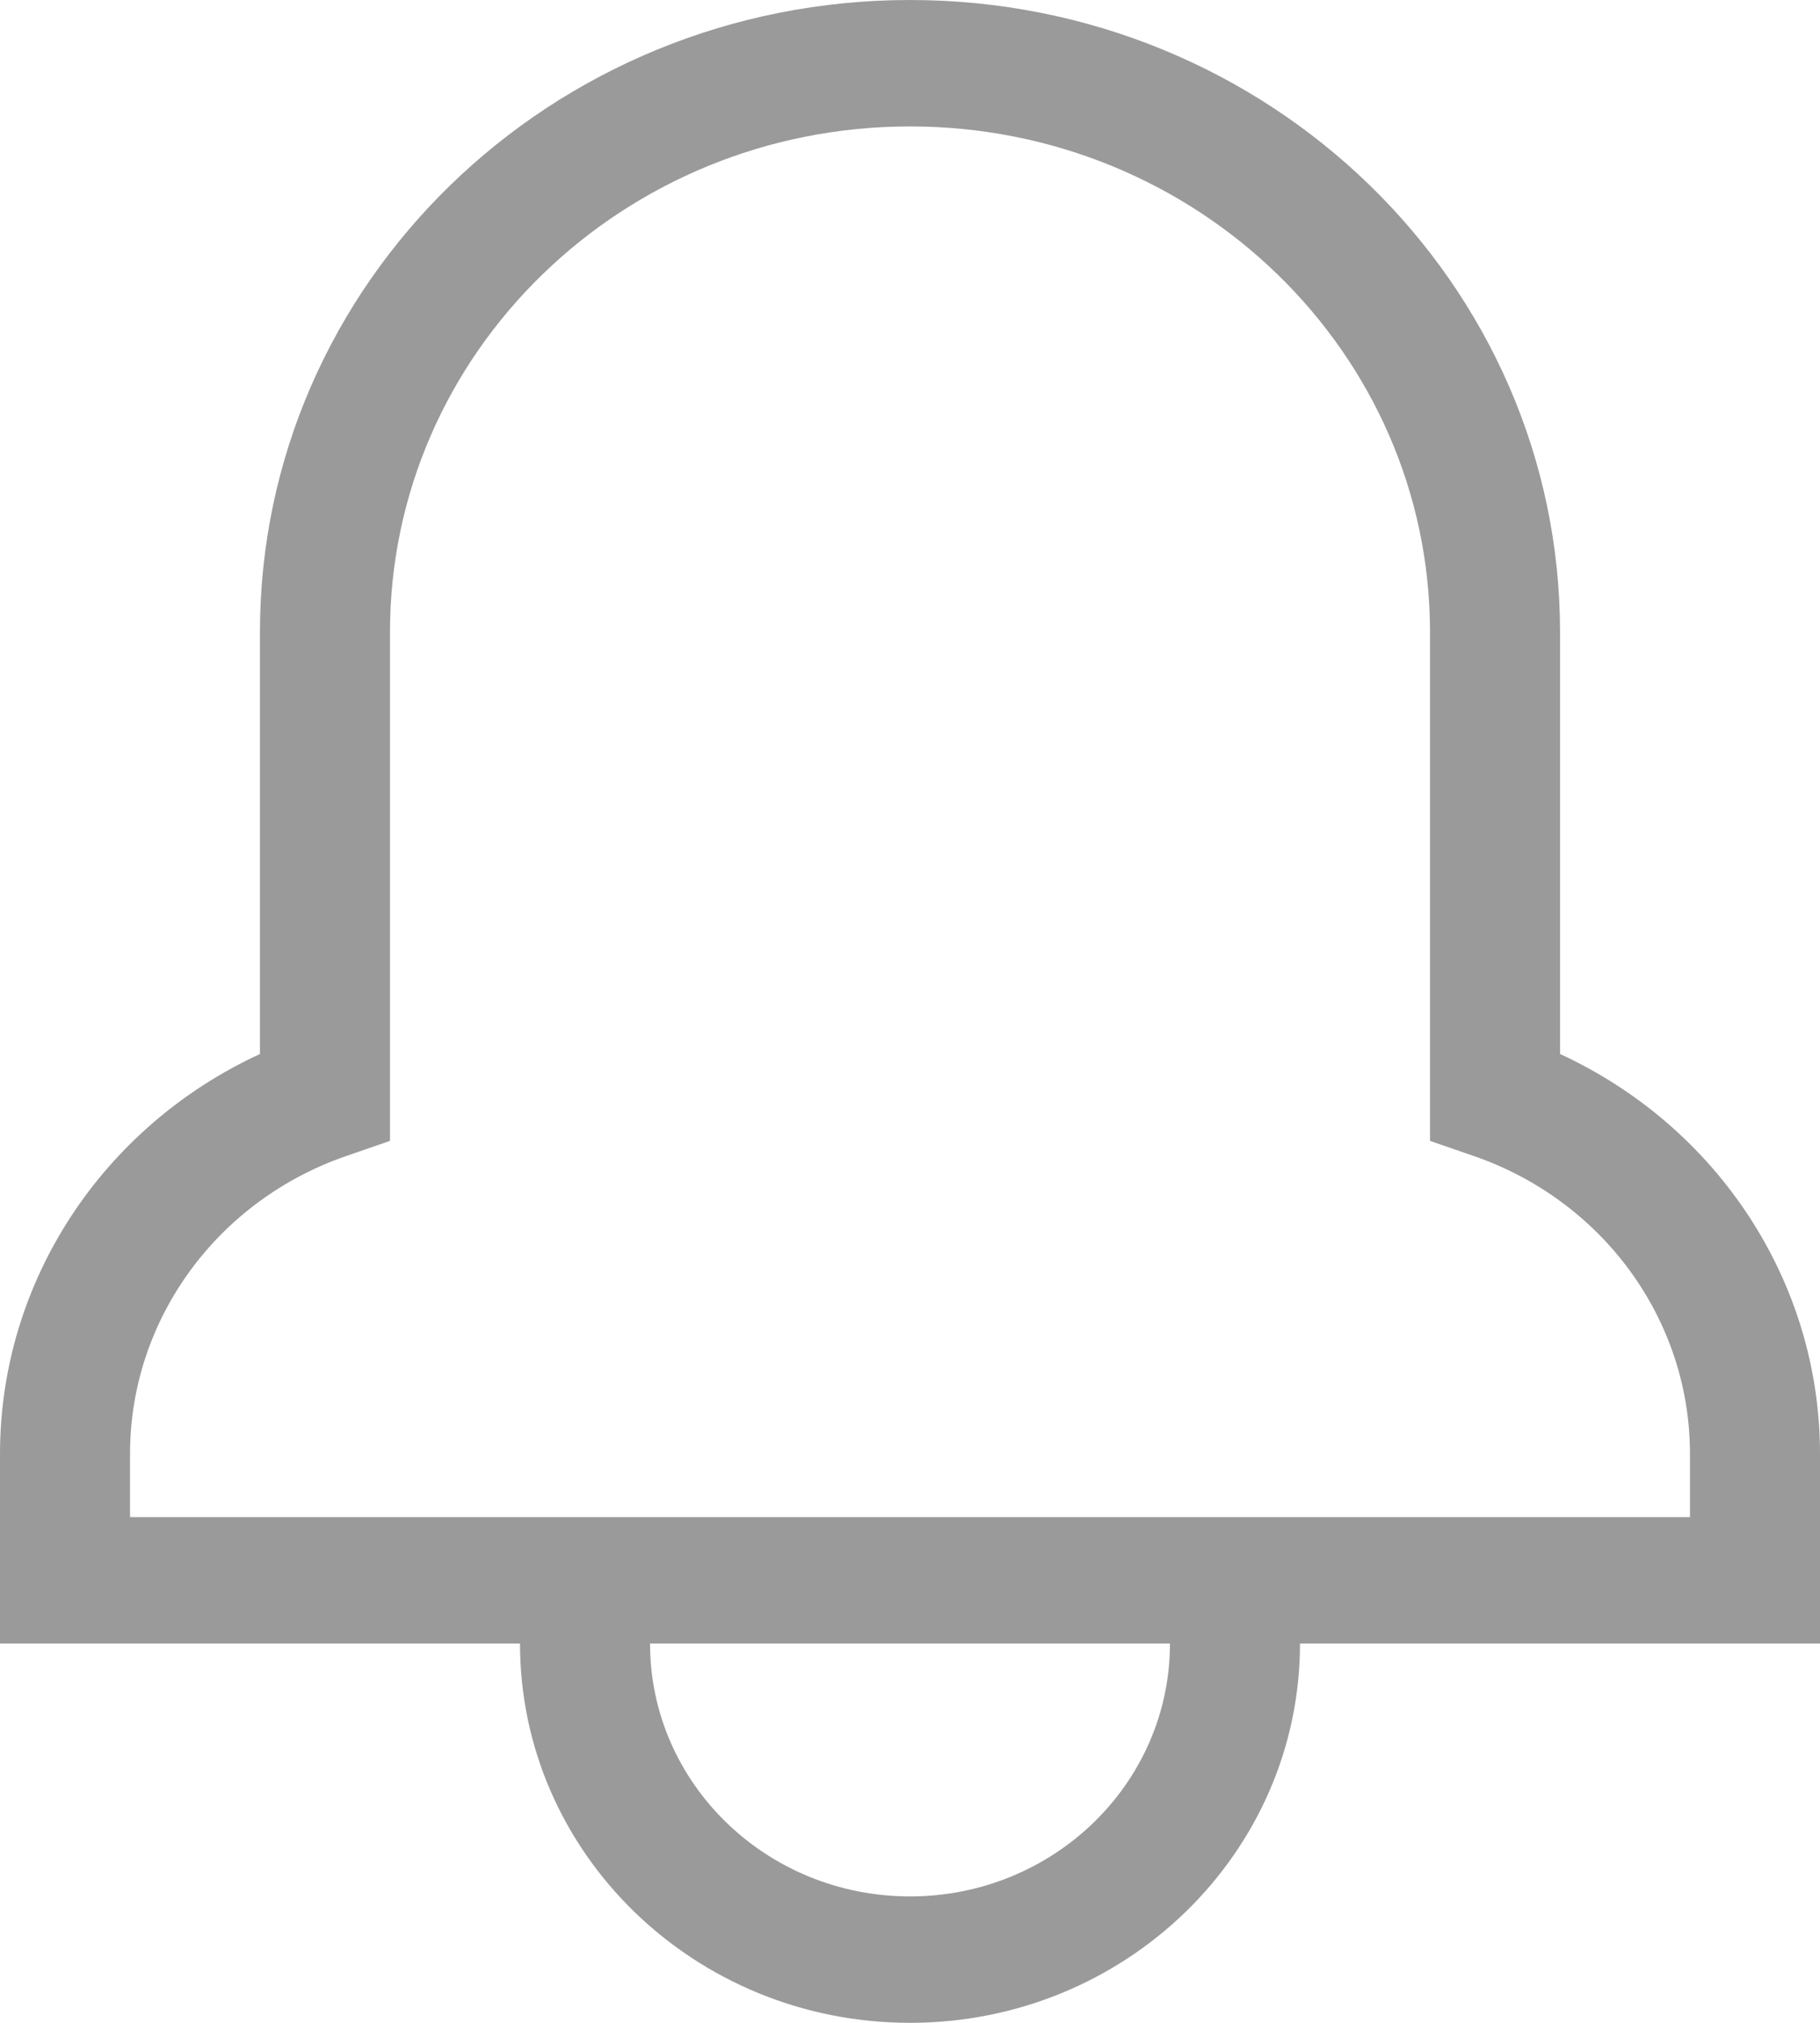 <?xml version="1.0" encoding="UTF-8"?>
<svg width="18px" height="20px" viewBox="0 0 18 20" version="1.1" xmlns="http://www.w3.org/2000/svg" xmlns:xlink="http://www.w3.org/1999/xlink">
    <!-- Generator: Sketch 45.2 (43514) - http://www.bohemiancoding.com/sketch -->
    <title>icn_notifications</title>
    <desc>Created with Sketch.</desc>
    <defs></defs>
    <g id="Symbols" stroke="none" stroke-width="1" fill="none" fill-rule="evenodd">
        <g id="top_nav_logged_in" transform="translate(-1110, -58)" fill="#9A9A9A">
            <g id="top_nav">
                <g id="new_notification" transform="translate(1110, 58)">
                    <path d="M12.857,16.25 L12.857,16.25 C12.857,18.321 11.13,20 9,20 C6.87,20 5.143,18.321 5.143,16.25 L0,16.25 L0,14.375 C0,12.66 1.024,11.134 2.571,10.421 L2.571,6.25 C2.571,2.798 5.45,0 9,0 C12.55,0 15.429,2.798 15.429,6.25 L15.429,10.421 C16.976,11.134 18,12.66 18,14.375 L18,16.25 L12.857,16.25 Z M16.714,15 L16.714,14.375 C16.714,13.04 15.845,11.865 14.571,11.428 L14.143,11.28 L14.143,6.25 C14.143,3.489 11.84,1.25 9,1.25 C6.16,1.25 3.857,3.489 3.857,6.25 L3.857,11.28 L3.429,11.428 C2.155,11.865 1.286,13.04 1.286,14.375 L1.286,15 L16.714,15 Z M9,18.75 C10.42,18.75 11.571,17.631 11.571,16.25 L6.429,16.25 C6.429,17.631 7.58,18.75 9,18.75 Z" id="icn_notifications"></path>
                </g>
            </g>
        </g>
    </g>
</svg>